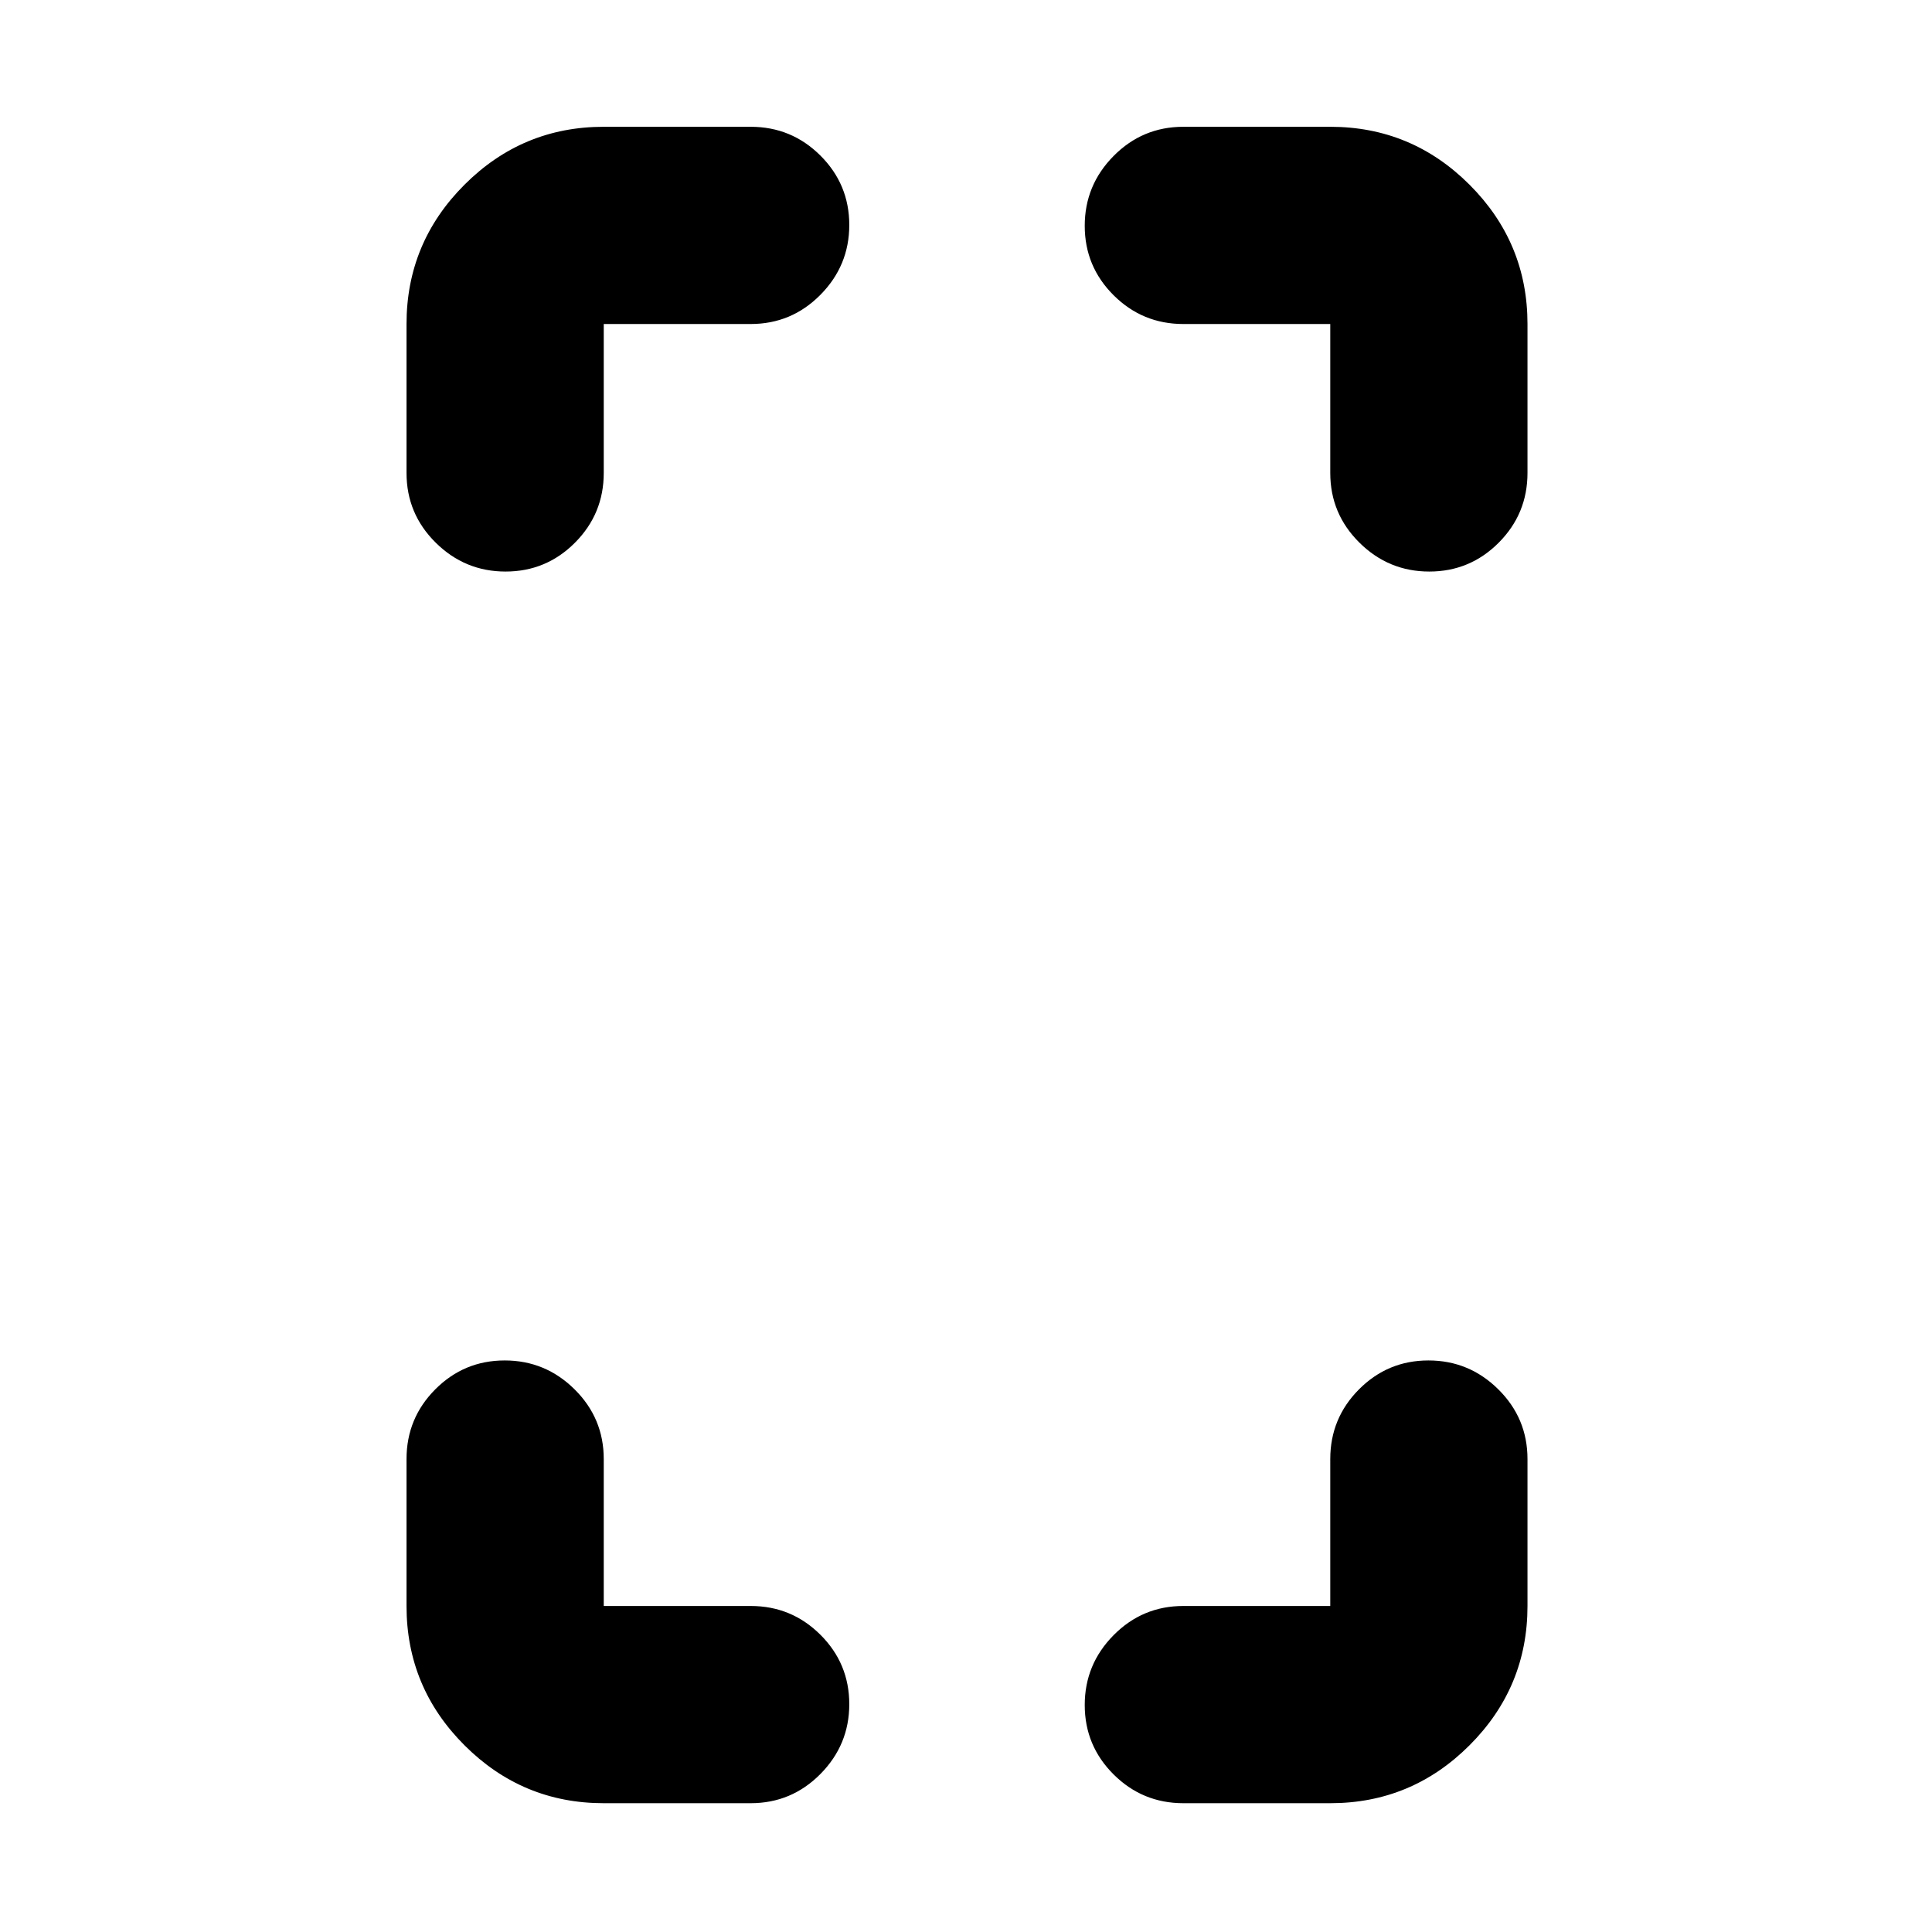 <svg xmlns="http://www.w3.org/2000/svg" height="20" viewBox="0 -960 960 960" width="20"><path d="M251.21-676q-20.21 0-34.71-14.35T202-725v-74q0-40.42 28.79-69.21Q259.58-897 300-897h73q20.3 0 34.65 14.29Q422-868.42 422-848.21t-14.35 34.71Q393.3-799 373-799h-73v74q0 20.3-14.29 34.65Q271.42-676 251.21-676ZM300-64q-40.42 0-69.21-28.79Q202-121.58 202-162v-73q0-20.3 14.29-34.65Q230.58-284 250.79-284t34.71 14.35Q300-255.3 300-235v73h73q20.3 0 34.65 14.29Q422-133.42 422-113.21T407.65-78.5Q393.3-64 373-64h-73Zm410.21-612q-20.21 0-34.71-14.35T661-725v-74h-73q-20.3 0-34.65-14.29Q539-827.58 539-847.79t14.35-34.71Q567.7-897 588-897h73q40.42 0 69.21 28.79Q759-839.42 759-799v74q0 20.3-14.29 34.65Q730.42-676 710.21-676ZM588-64q-20.3 0-34.65-14.29Q539-92.58 539-112.79t14.35-34.71Q567.7-162 588-162h73v-73q0-20.3 14.29-34.65Q689.58-284 709.79-284t34.71 14.35Q759-255.3 759-235v73q0 40.42-28.79 69.21Q701.42-64 661-64h-73Z"/></svg>